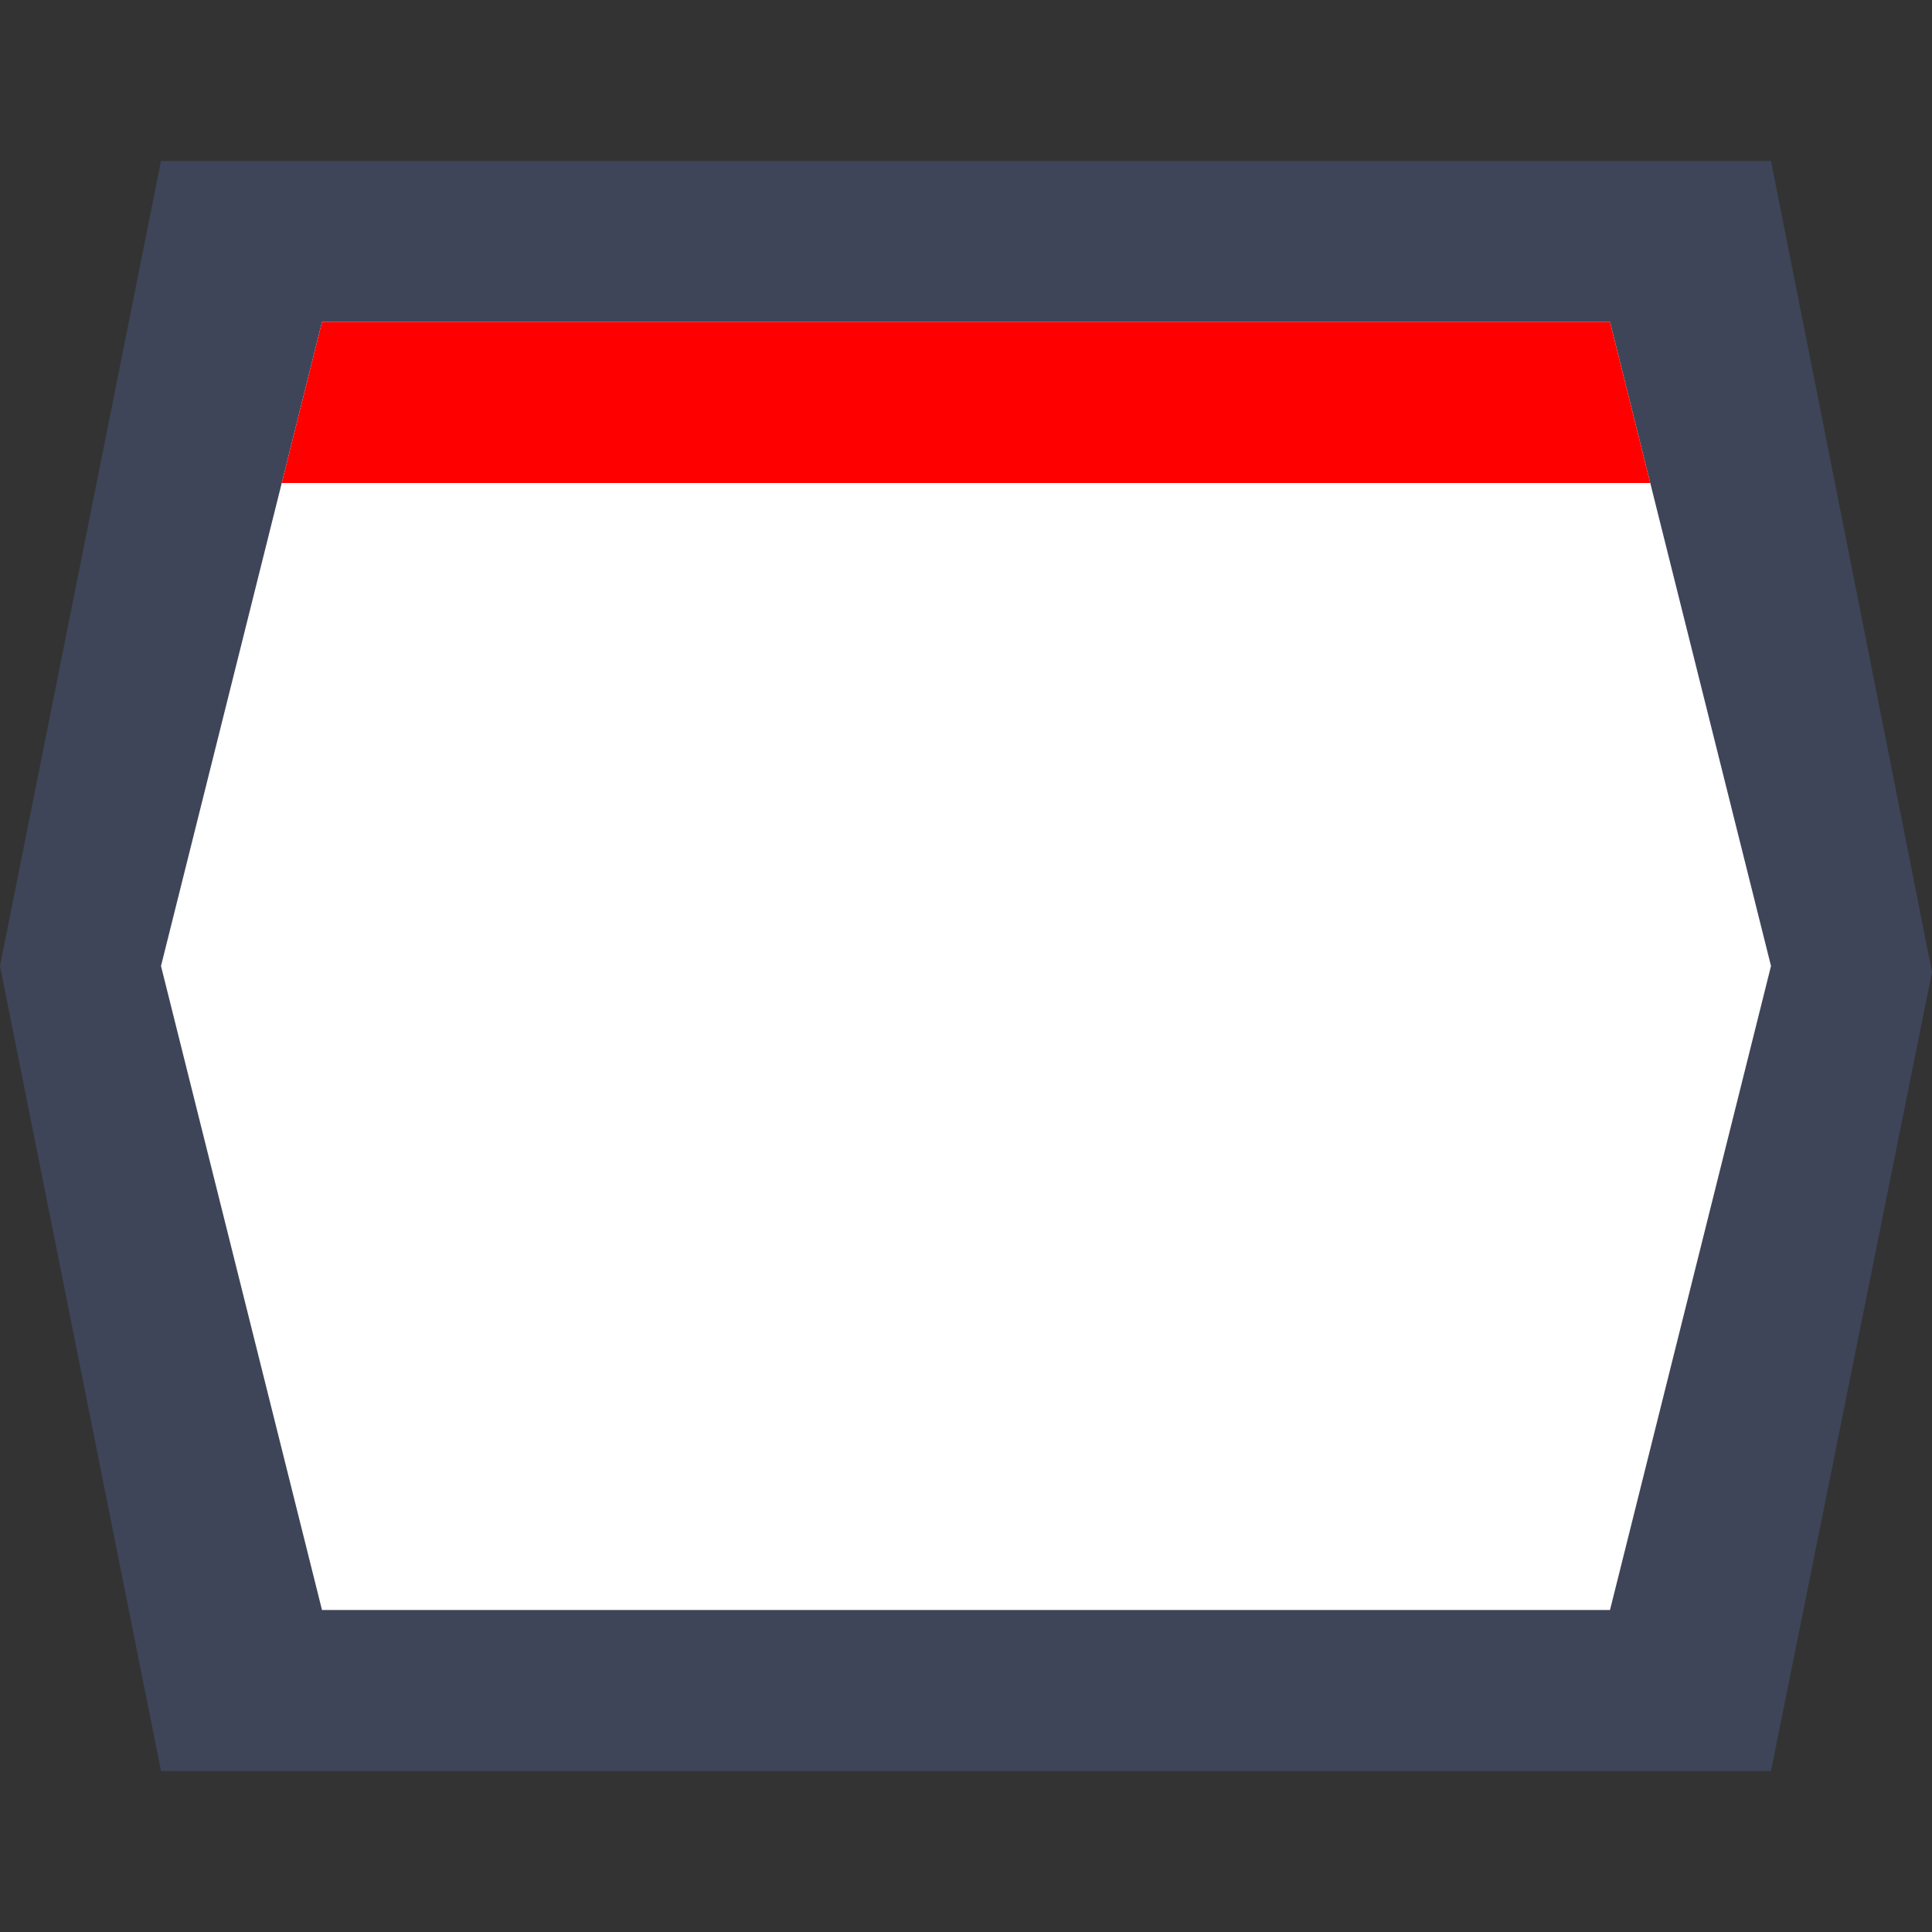 <?xml version="1.0" encoding="UTF-8"?>
<svg width="24" height="24" viewBox="0 0 24 24" version="1.1" xmlns="http://www.w3.org/2000/svg" xmlns:xlink="http://www.w3.org/1999/xlink">
  <rect x="0" y="0" width="24" height="24" fill="#333333" stroke="none"/>
  <g transform="translate(0 1.875)" stroke="none" stroke-width="1" fill="none" fill-rule="evenodd">
    <path fill="#3E4559" d="M0 10.125L2 0.125 22 0.125 24 10.199 22 20.125 2 20.125"/>
    <path fill="#FFF" fill-rule="nonzero" d="M2 10.125L4 18.125 20 18.125 22 10.125 20 2.125 4 2.125"/>
    <path fill="#F00" fill-rule="nonzero" d="M3.5 4.125L20.5 4.125 20 2.125 4 2.125"/>
  </g>
</svg>
